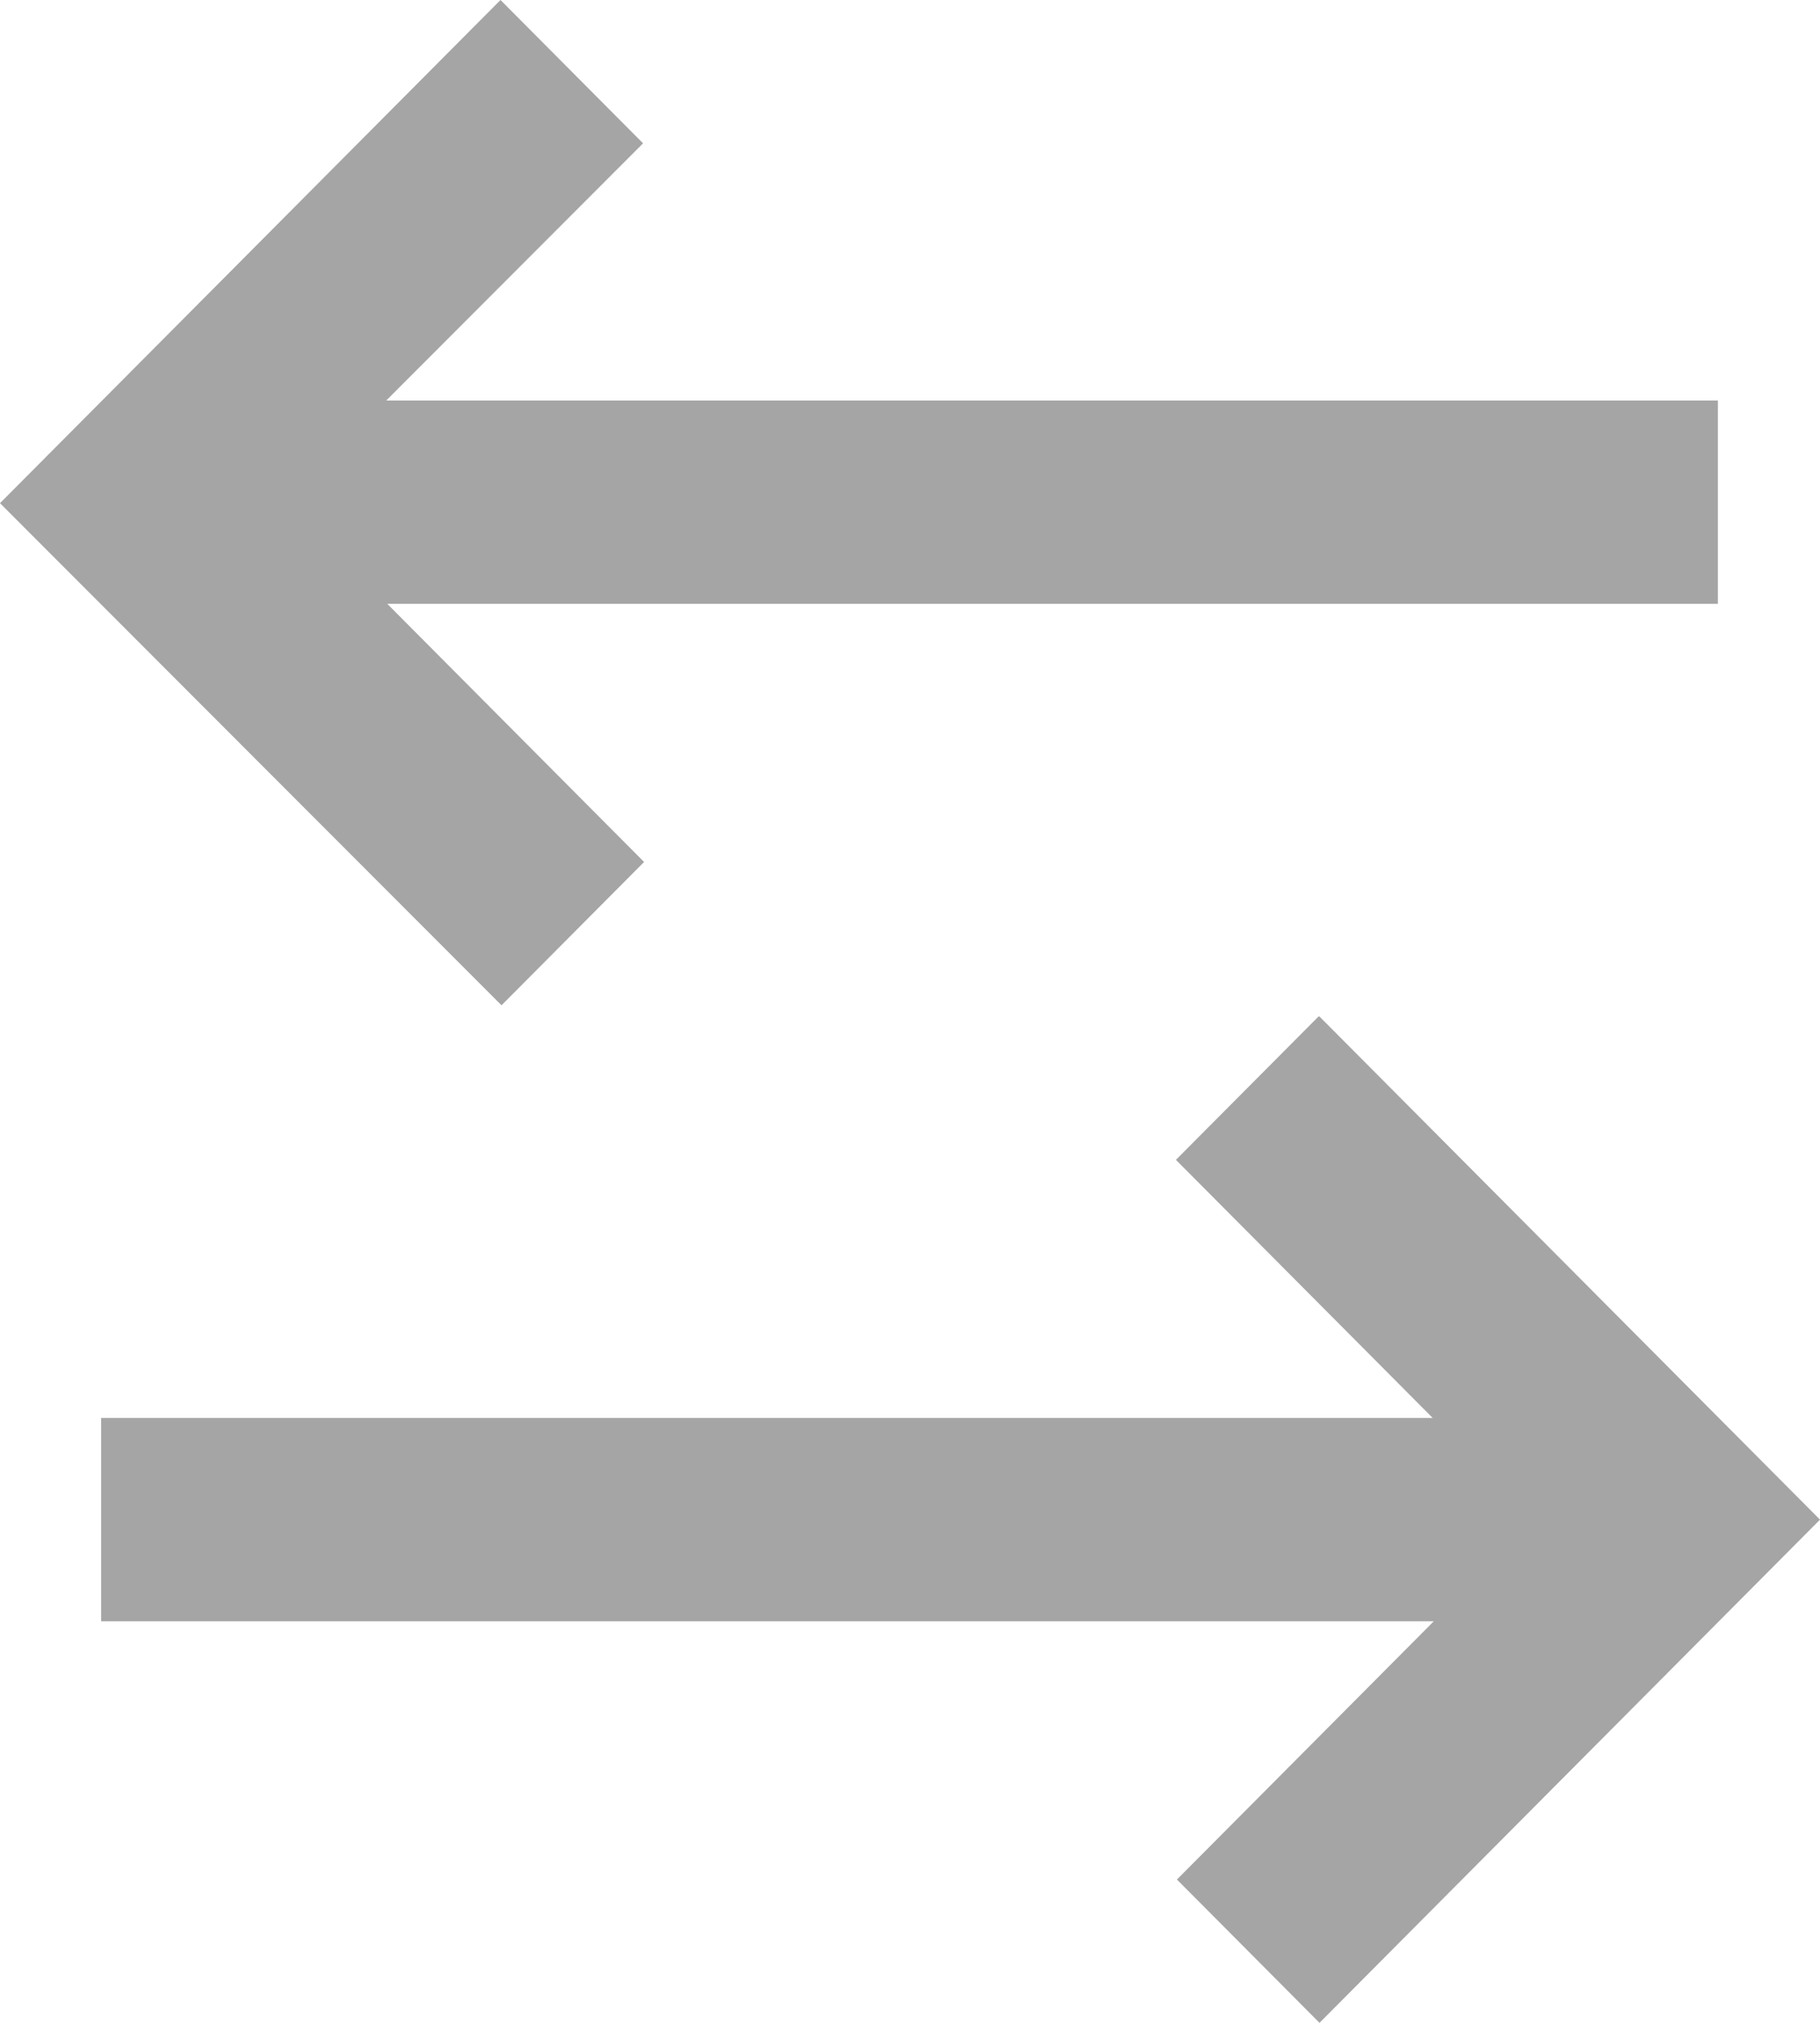 <?xml version="1.0" encoding="UTF-8"?>
<svg xmlns="http://www.w3.org/2000/svg" width="36" height="40" viewBox="0 0 36 40" fill="none">
  <path d="M26.1 20.101L36 30.05L26.1 40L23.28 37.166L28.36 32.06H2V28.04H28.34L23.26 22.935L26.08 20.101H26.1ZM9.9 0L12.72 2.834L7.64 7.92H33.98V11.94H7.66L12.74 17.045L9.92 19.879L0 9.95L9.9 0Z" fill="#A5A5A5"></path>
</svg>
